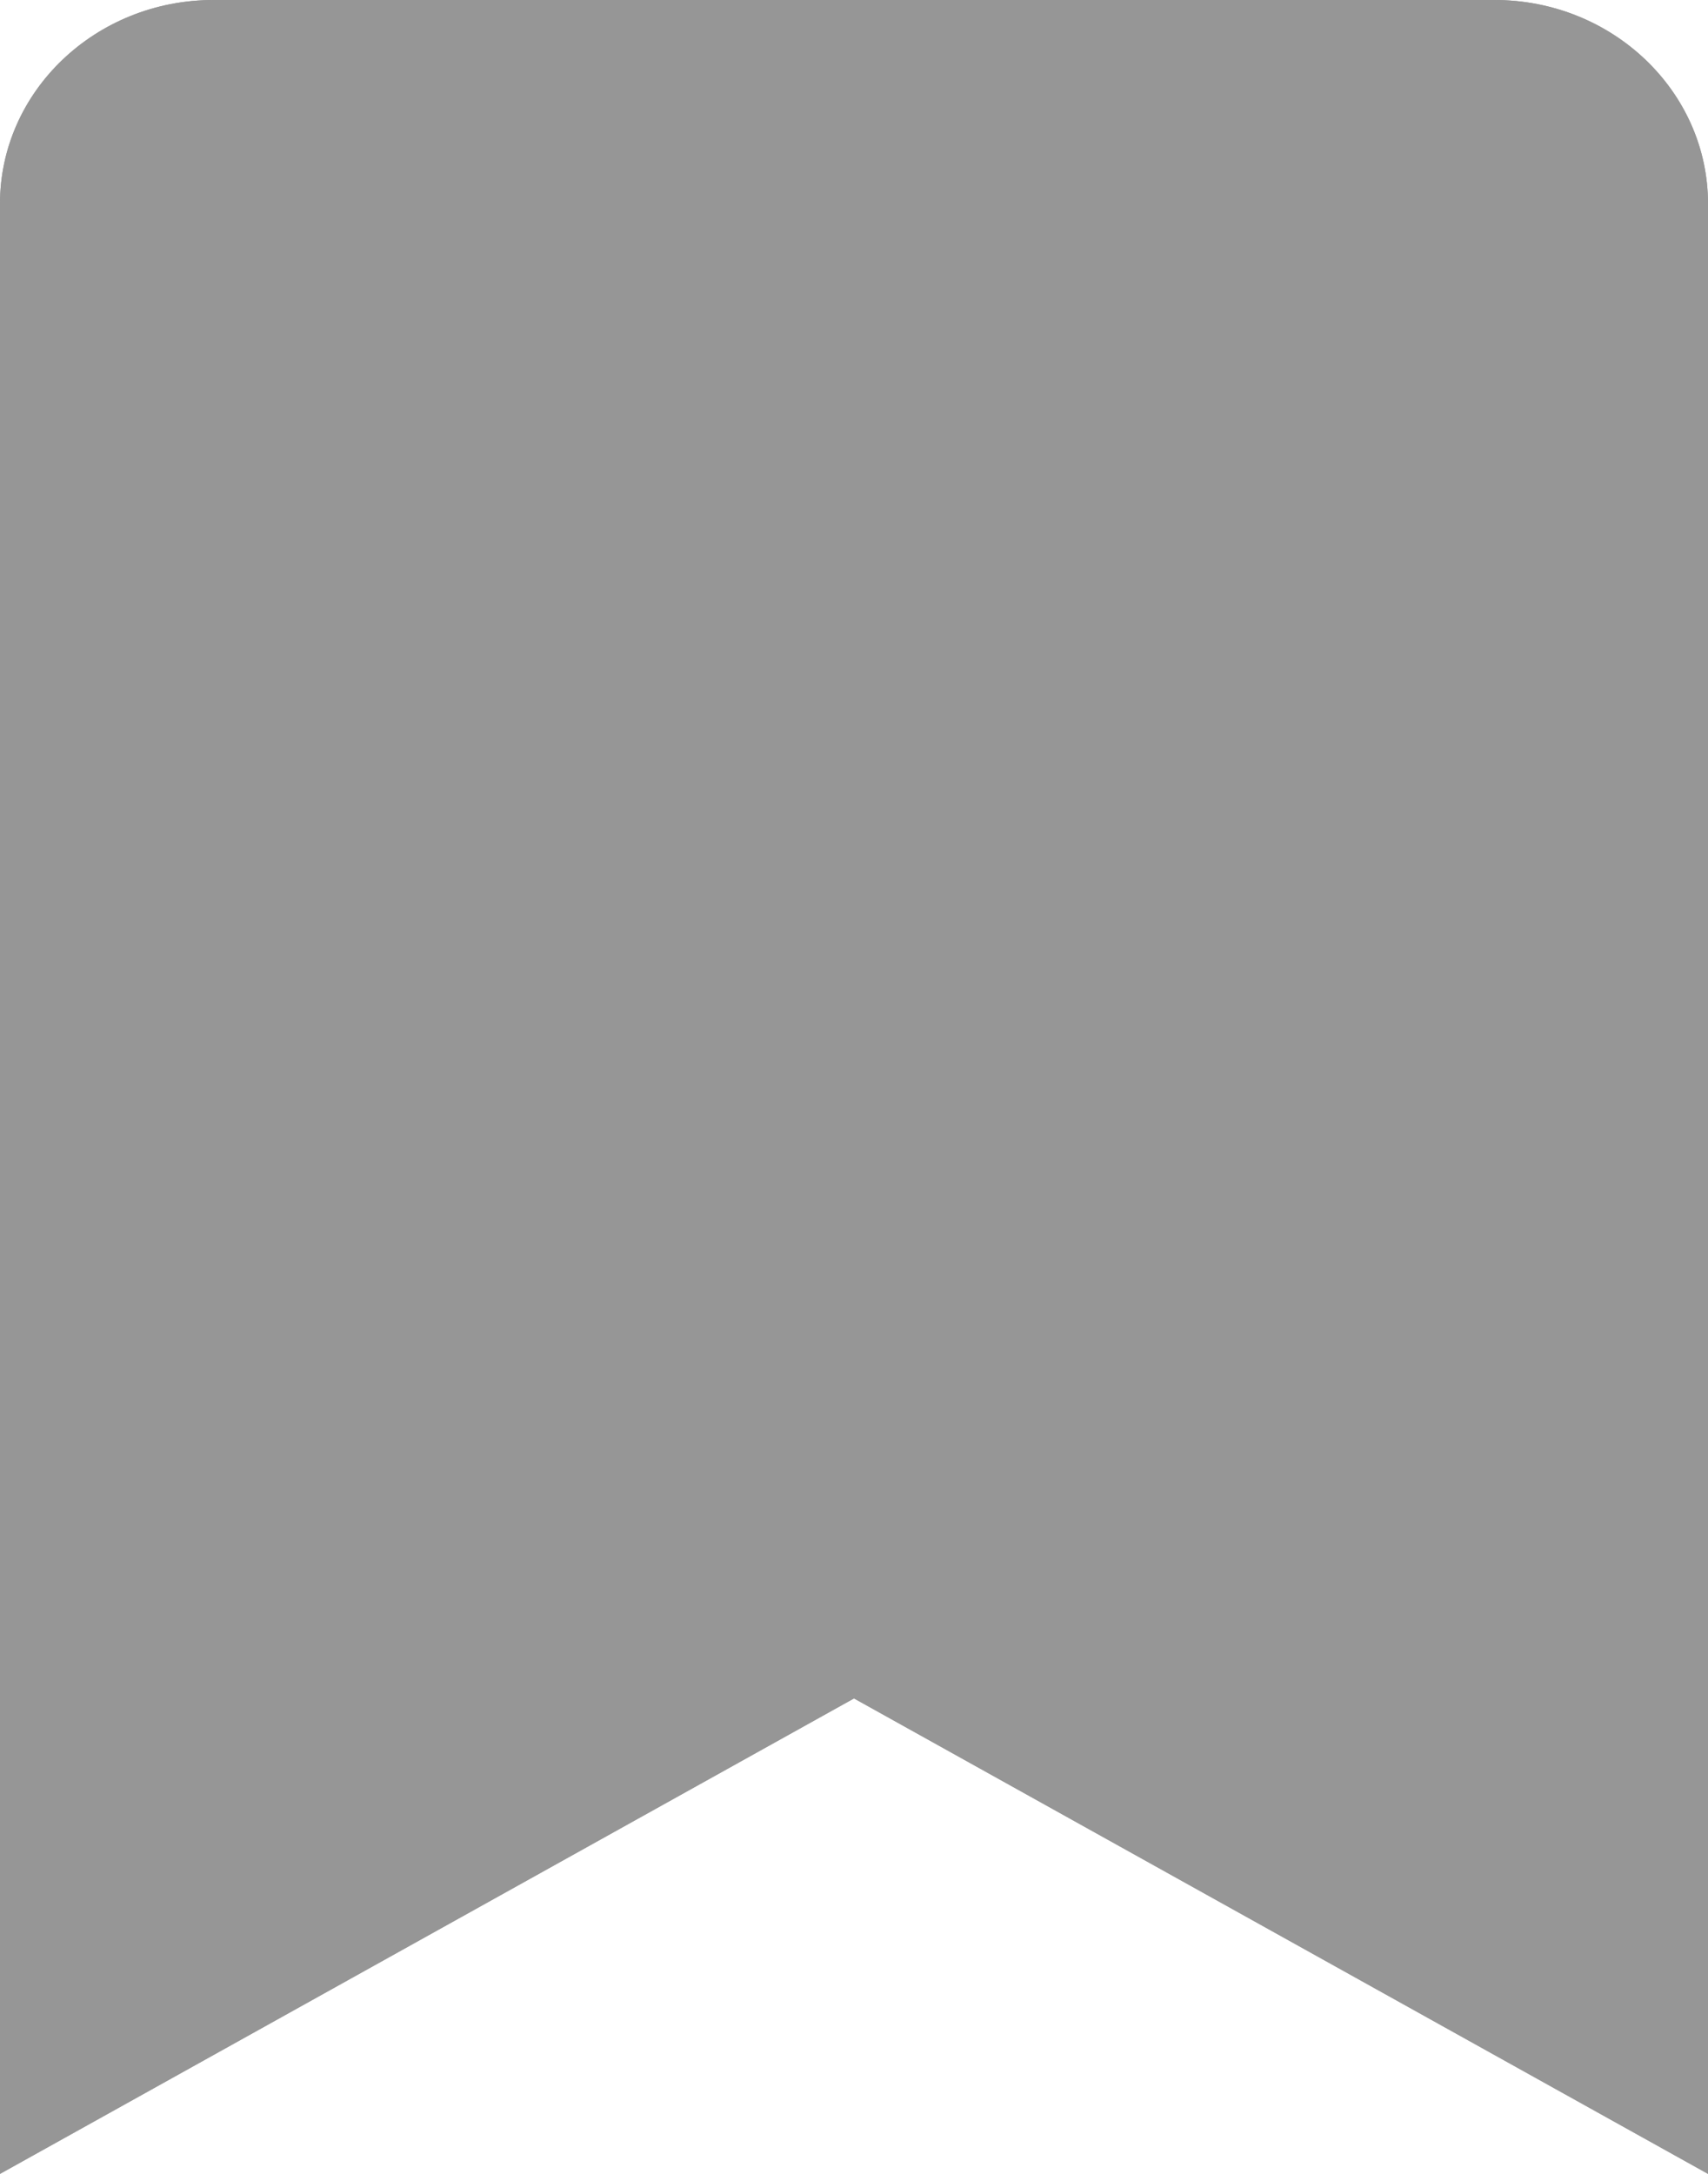 <svg width="11" height="14" viewBox="0 0 11 14" fill="none" xmlns="http://www.w3.org/2000/svg">
<path d="M9.625 0H1.375C0.616 0 0 0.588 0 1.312V14L5.5 10.938L11 14V1.312C11 0.588 10.384 0 9.625 0ZM9.625 11.715L5.5 9.418L1.375 11.715V1.477C1.375 1.433 1.393 1.391 1.425 1.361C1.458 1.33 1.501 1.312 1.547 1.312H9.453C9.548 1.312 9.625 1.386 9.625 1.476V11.715Z" fill="#929292"/>
<path d="M9.625 0H1.375C0.616 0 0 0.588 0 1.312V14L5.5 10.938L11 14V1.312C11 0.588 10.384 0 9.625 0Z" fill="#969696"/>
</svg>
